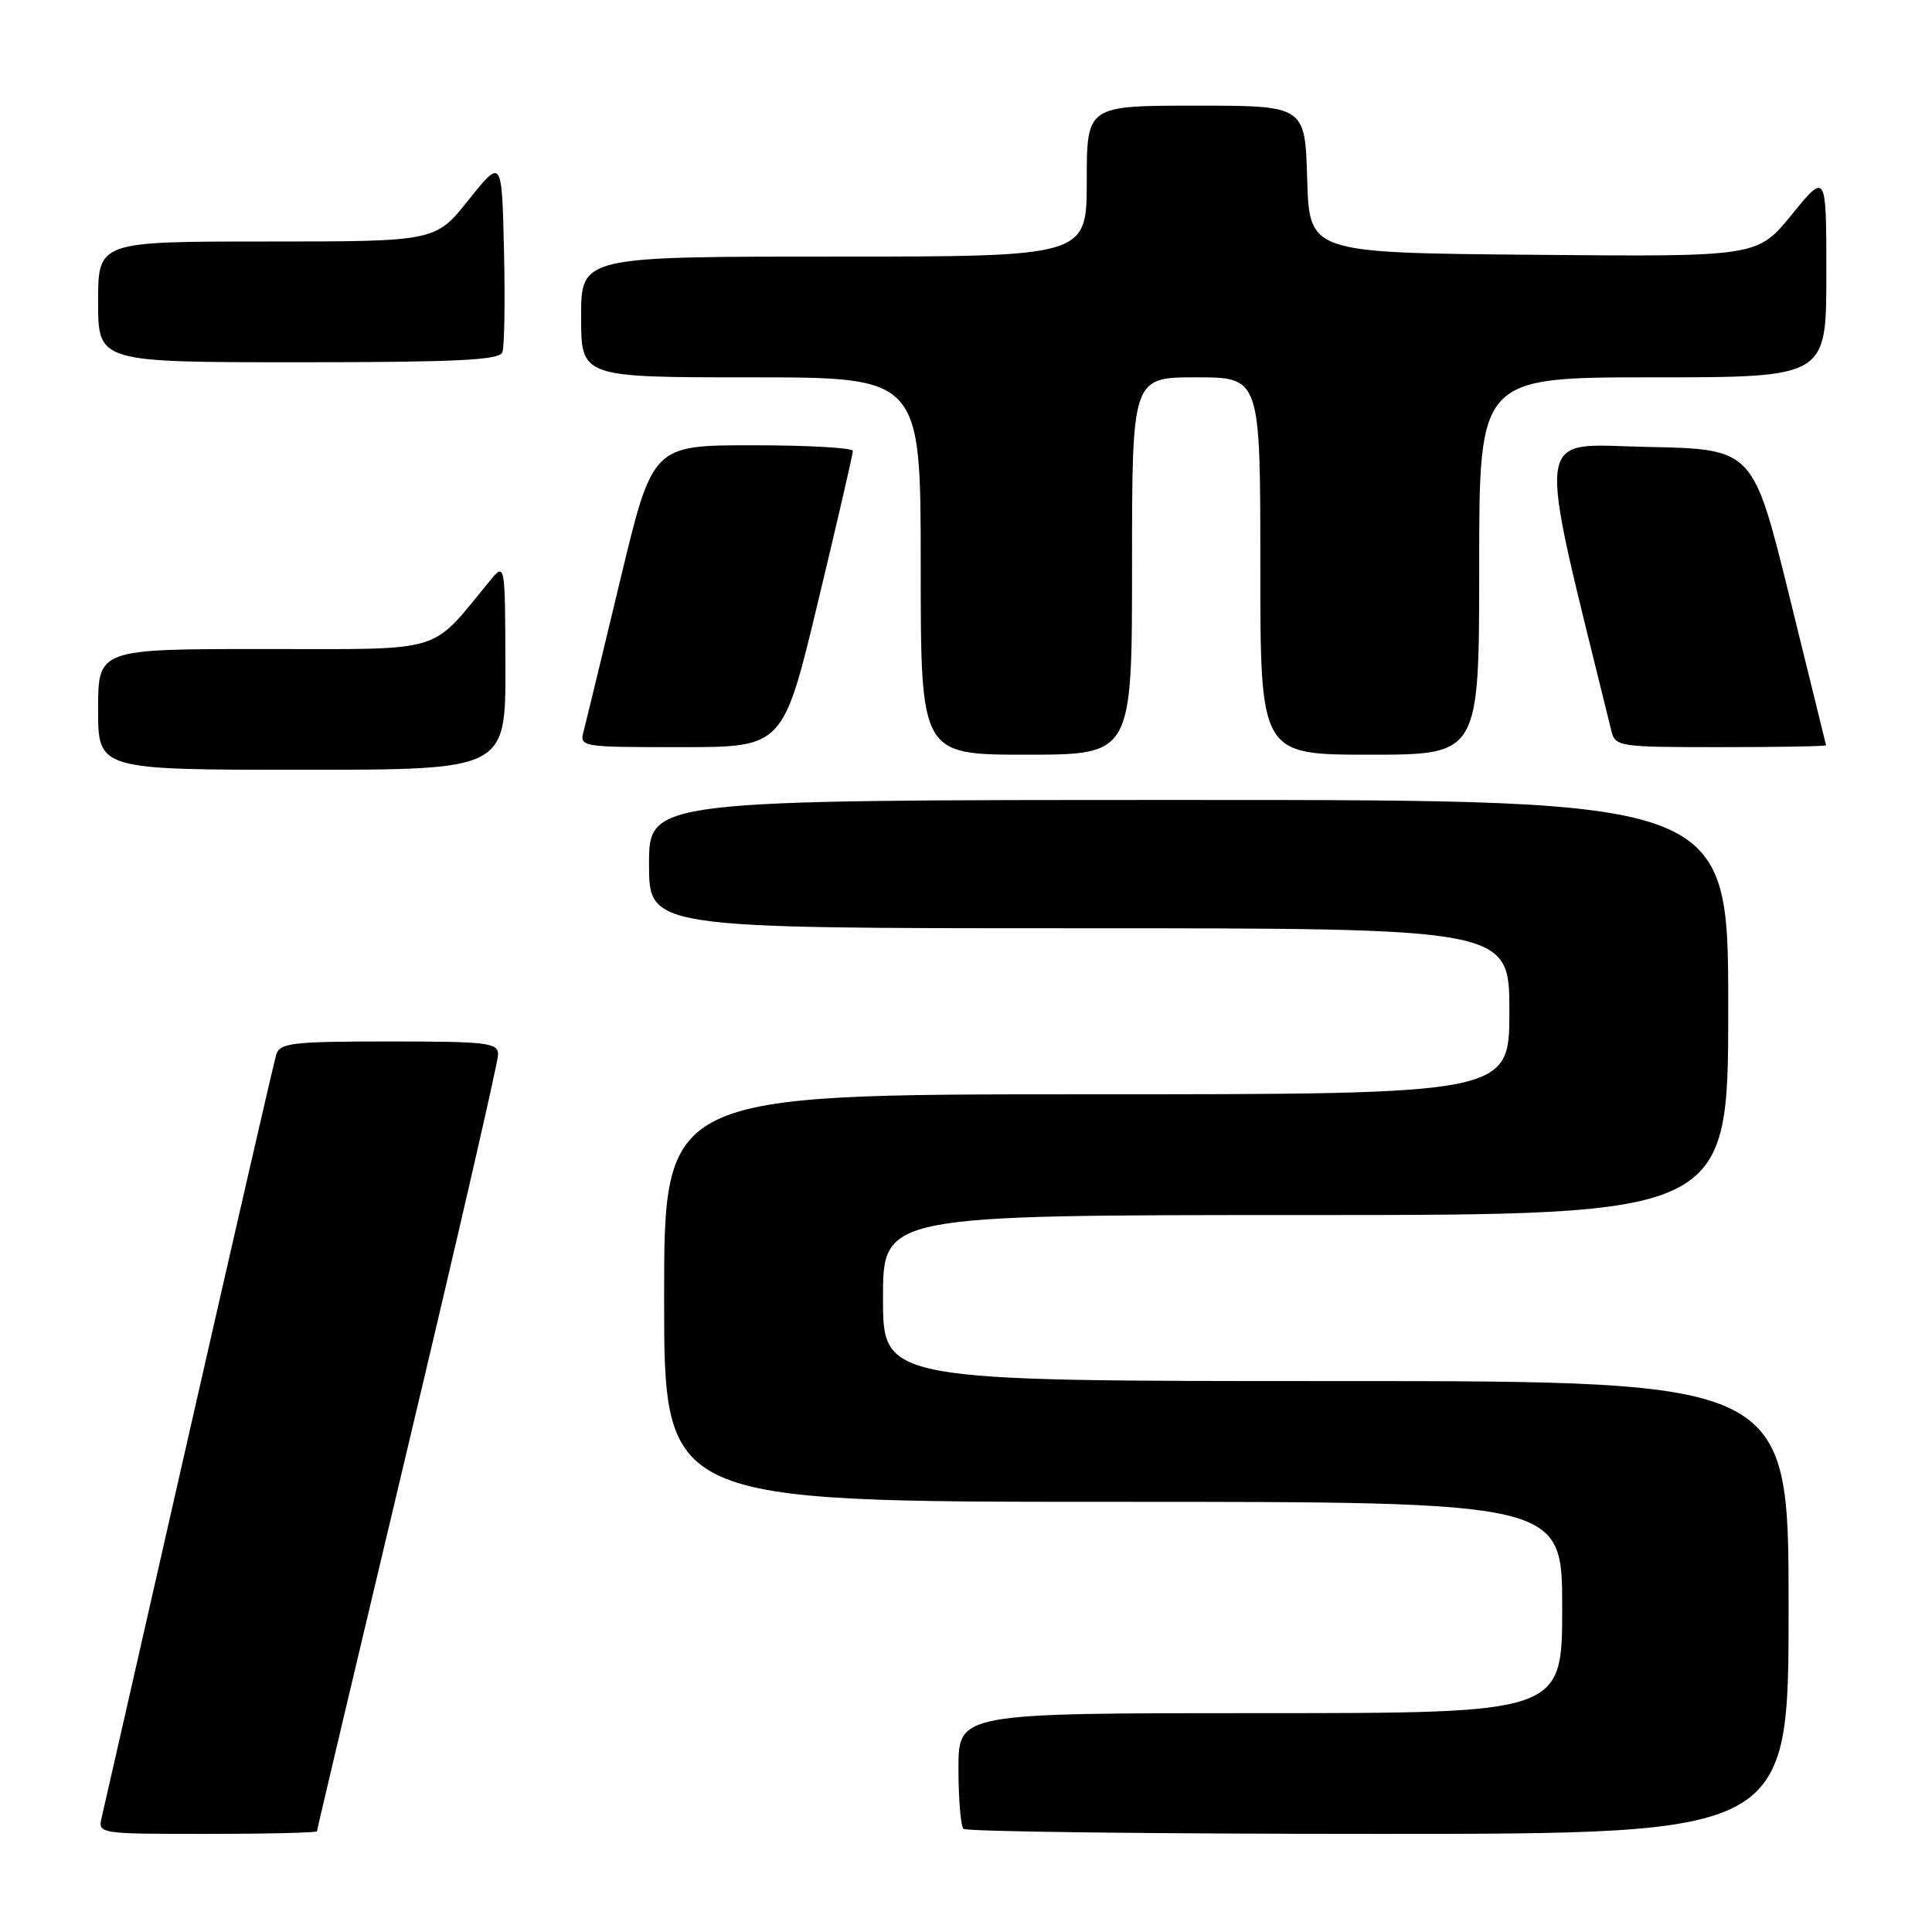 <?xml version="1.0" encoding="UTF-8" standalone="no"?>
<!DOCTYPE svg PUBLIC "-//W3C//DTD SVG 1.1//EN" "http://www.w3.org/Graphics/SVG/1.1/DTD/svg11.dtd" >
<svg xmlns="http://www.w3.org/2000/svg" xmlns:xlink="http://www.w3.org/1999/xlink" version="1.1" viewBox="0 0 256 256">
 <g >
 <path fill="currentColor"
d=" M 42.00 242.65 C 42.00 242.46 47.40 219.62 54.00 191.90 C 60.60 164.18 66.00 140.71 66.00 139.75 C 66.00 138.16 64.65 138.00 51.57 138.00 C 38.69 138.00 37.08 138.19 36.60 139.75 C 36.31 140.71 31.11 163.32 25.04 190.00 C 18.98 216.68 13.78 239.51 13.49 240.75 C 12.96 243.00 12.96 243.00 27.48 243.00 C 35.47 243.00 42.00 242.84 42.00 242.65 Z  M 237.00 213.00 C 237.00 183.00 237.00 183.00 177.00 183.00 C 117.00 183.00 117.00 183.00 117.00 172.00 C 117.00 161.00 117.00 161.00 173.00 161.00 C 229.00 161.00 229.00 161.00 229.00 133.50 C 229.00 106.00 229.00 106.00 157.50 106.00 C 86.00 106.00 86.00 106.00 86.00 114.50 C 86.00 123.00 86.00 123.00 143.00 123.00 C 200.00 123.00 200.00 123.00 200.00 134.00 C 200.00 145.00 200.00 145.00 144.00 145.00 C 88.00 145.00 88.00 145.00 88.00 172.00 C 88.00 199.00 88.00 199.00 147.50 199.00 C 207.00 199.00 207.00 199.00 207.00 213.00 C 207.00 227.00 207.00 227.00 167.00 227.00 C 127.00 227.00 127.00 227.00 127.00 234.33 C 127.00 238.37 127.30 241.97 127.67 242.33 C 128.03 242.70 152.78 243.00 182.67 243.00 C 237.00 243.00 237.00 243.00 237.00 213.00 Z  M 66.97 88.25 C 66.93 74.50 66.93 74.50 64.88 77.00 C 56.87 86.73 59.30 86.00 34.98 86.00 C 13.00 86.00 13.00 86.00 13.00 94.00 C 13.00 102.00 13.00 102.00 40.00 102.00 C 67.00 102.00 67.00 102.00 66.97 88.25 Z  M 150.00 75.00 C 150.00 50.00 150.00 50.00 158.50 50.00 C 167.00 50.00 167.00 50.00 167.00 75.00 C 167.00 100.00 167.00 100.00 181.50 100.00 C 196.00 100.00 196.00 100.00 196.00 75.00 C 196.00 50.00 196.00 50.00 219.00 50.00 C 242.00 50.00 242.00 50.00 242.00 36.41 C 242.00 22.82 242.00 22.82 237.43 28.42 C 232.87 34.03 232.87 34.03 203.18 33.76 C 173.50 33.50 173.50 33.50 173.21 23.75 C 172.93 14.00 172.93 14.00 158.46 14.00 C 144.00 14.00 144.00 14.00 144.00 24.00 C 144.00 34.00 144.00 34.00 110.50 34.00 C 77.00 34.00 77.00 34.00 77.00 42.00 C 77.00 50.00 77.00 50.00 99.50 50.00 C 122.00 50.00 122.00 50.00 122.00 75.00 C 122.00 100.00 122.00 100.00 136.00 100.00 C 150.00 100.00 150.00 100.00 150.00 75.00 Z  M 108.39 79.75 C 110.94 69.16 113.01 60.16 113.01 59.75 C 113.00 59.34 107.03 59.00 99.73 59.00 C 86.47 59.00 86.47 59.00 82.21 76.75 C 79.88 86.51 77.69 95.51 77.37 96.75 C 76.77 99.00 76.77 99.00 90.27 99.00 C 103.77 99.00 103.77 99.00 108.39 79.75 Z  M 241.96 98.75 C 241.93 98.61 239.75 89.72 237.10 79.00 C 232.29 59.50 232.29 59.50 218.29 59.22 C 203.03 58.92 203.43 55.76 213.49 96.75 C 214.03 98.95 214.35 99.00 228.02 99.00 C 235.71 99.00 241.98 98.89 241.96 98.75 Z  M 66.56 46.69 C 66.84 45.98 66.94 39.89 66.78 33.18 C 66.50 20.97 66.50 20.97 62.10 26.48 C 57.70 32.00 57.70 32.00 35.35 32.00 C 13.00 32.00 13.00 32.00 13.00 40.00 C 13.00 48.00 13.00 48.00 39.53 48.00 C 60.44 48.00 66.17 47.72 66.56 46.69 Z "/>
</g>
</svg>